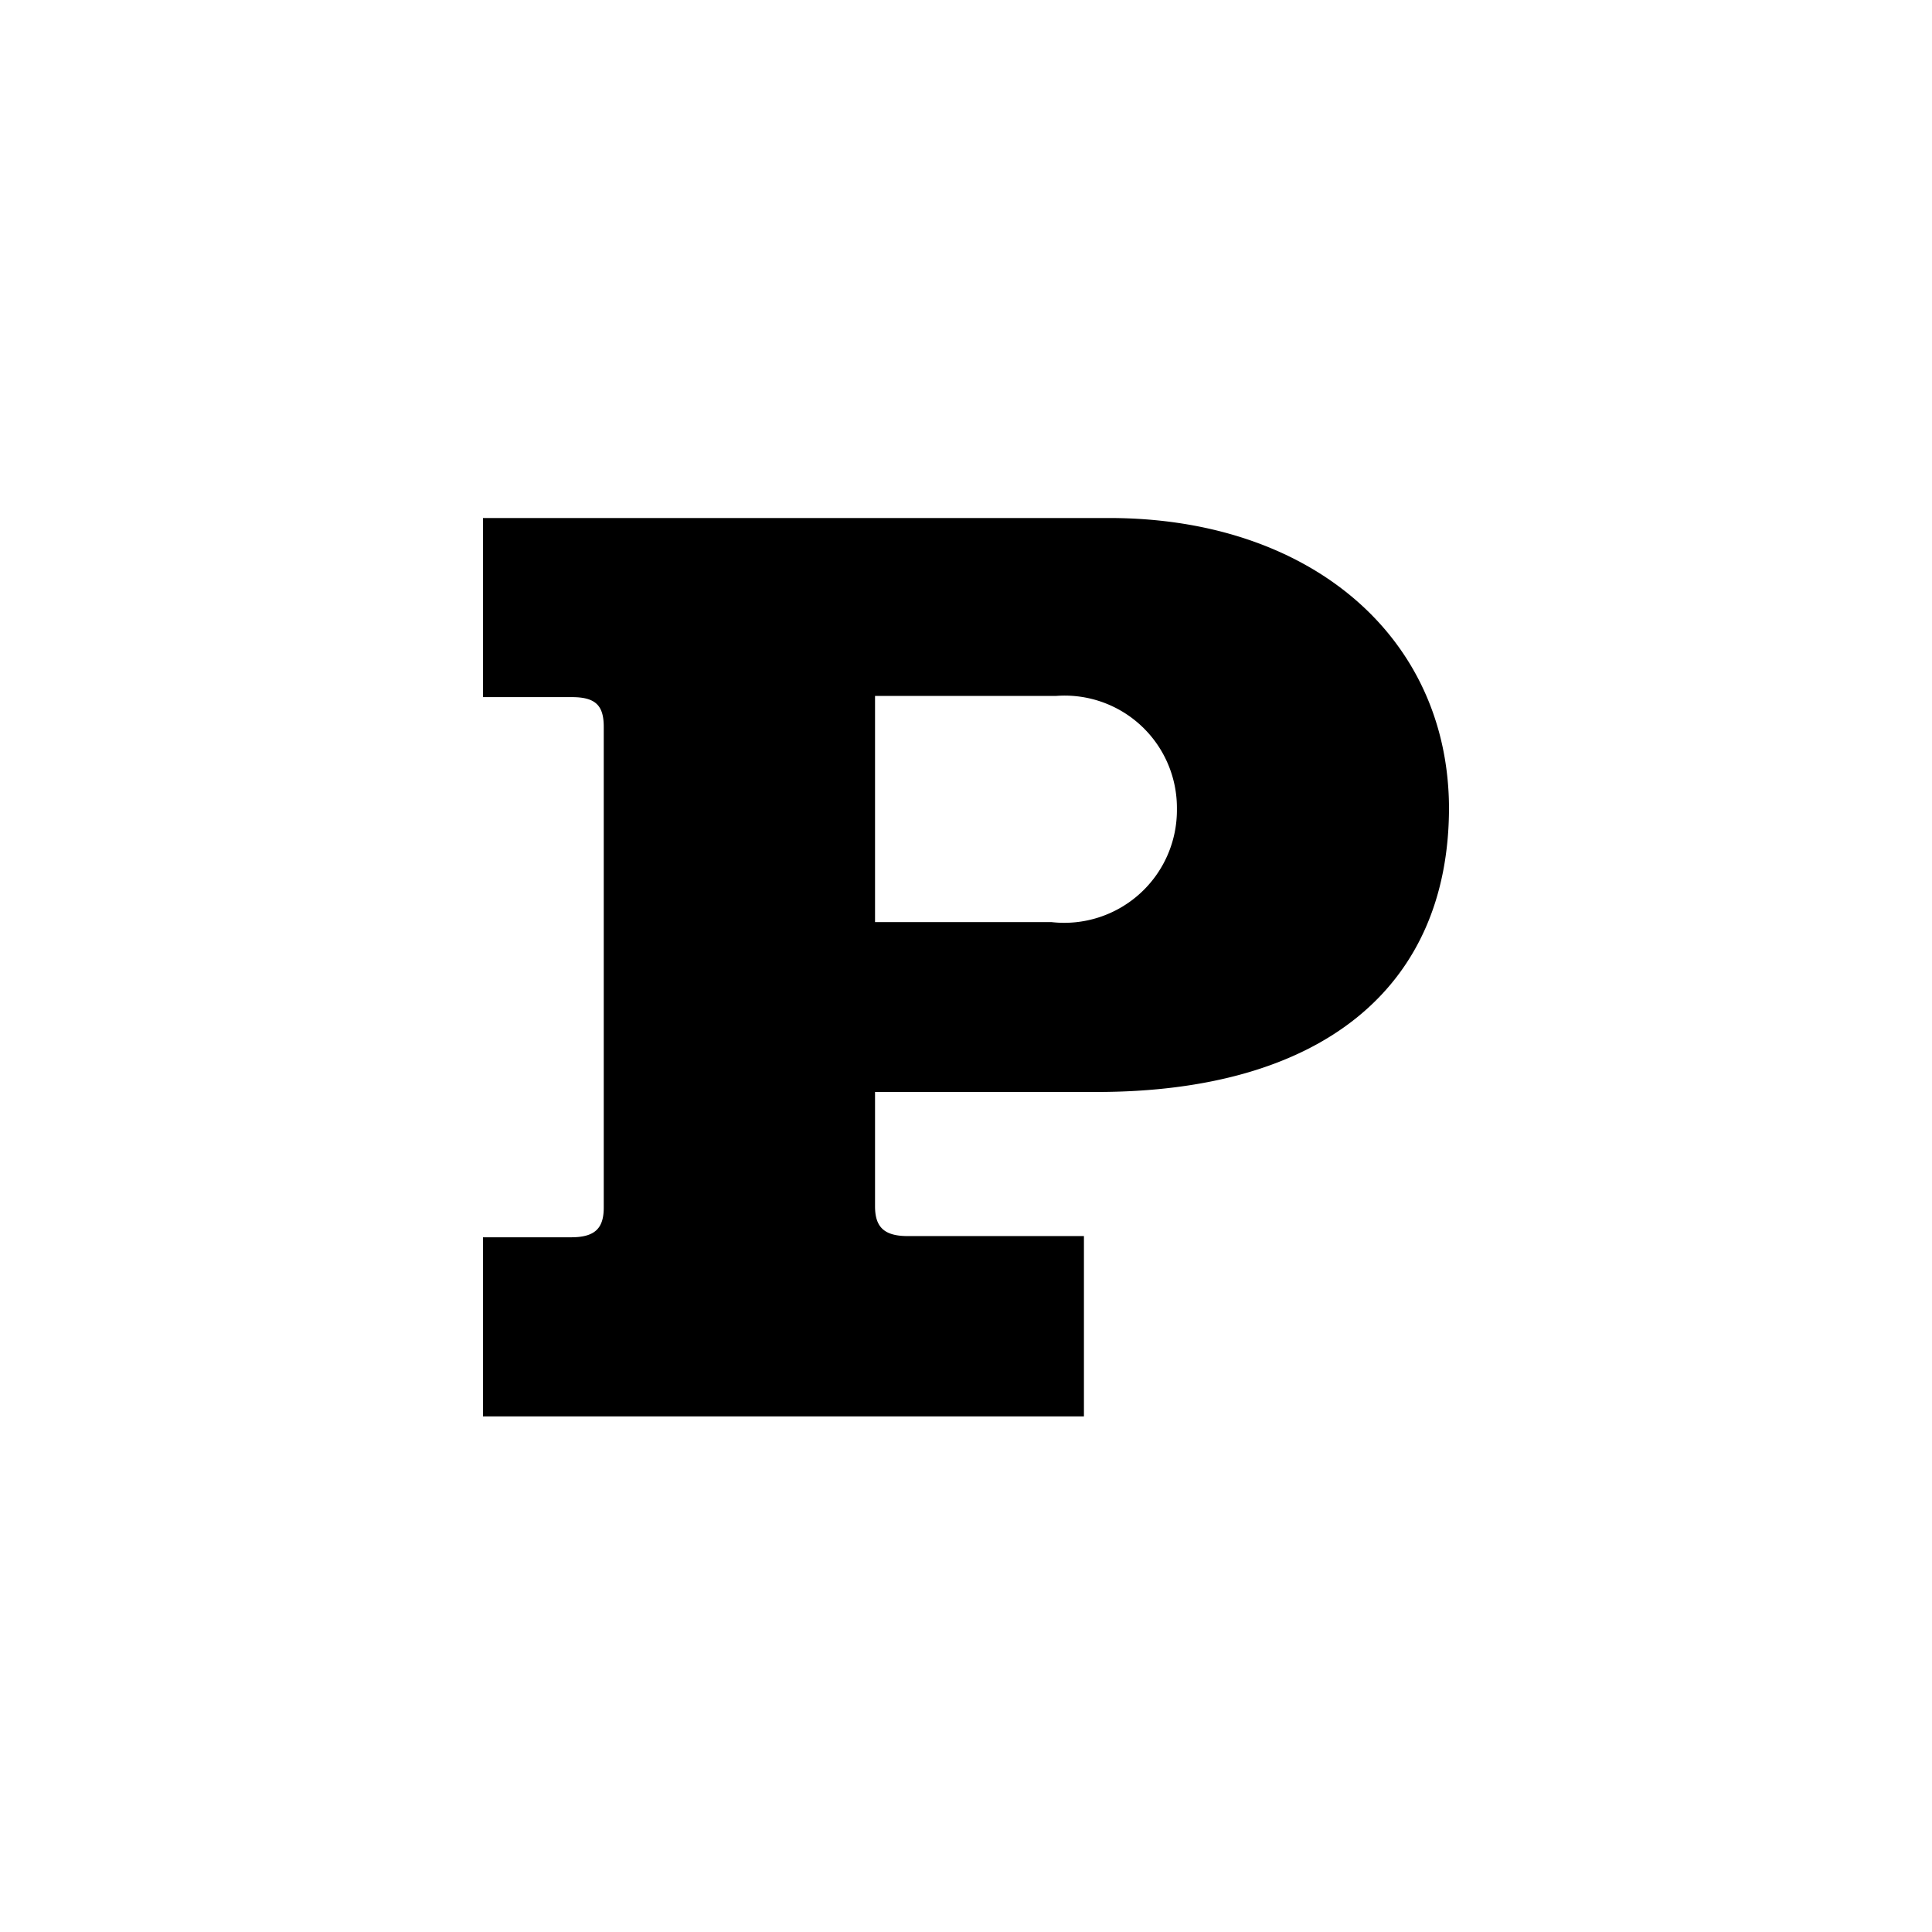 <svg xmlns="http://www.w3.org/2000/svg" viewBox="0 0 48 48">
  <path d="M29.24 20.1a2.8 2.8 0 0 1-3.11 2.81h-4.39v-5.62h4.5a2.79 2.79 0 0 1 3 2.81zm6.76 0c0-4.28-3.45-7.23-8.44-7.23H12v4.45h2.21c.6 0 .79.22.79.74V30c0 .5-.2.74-.81.74H12v4.45h14.93v-4.48h-4.38c-.6 0-.81-.24-.81-.74v-2.84h5.5c5.58 0 8.76-2.58 8.76-7.07z"/>
</svg>
